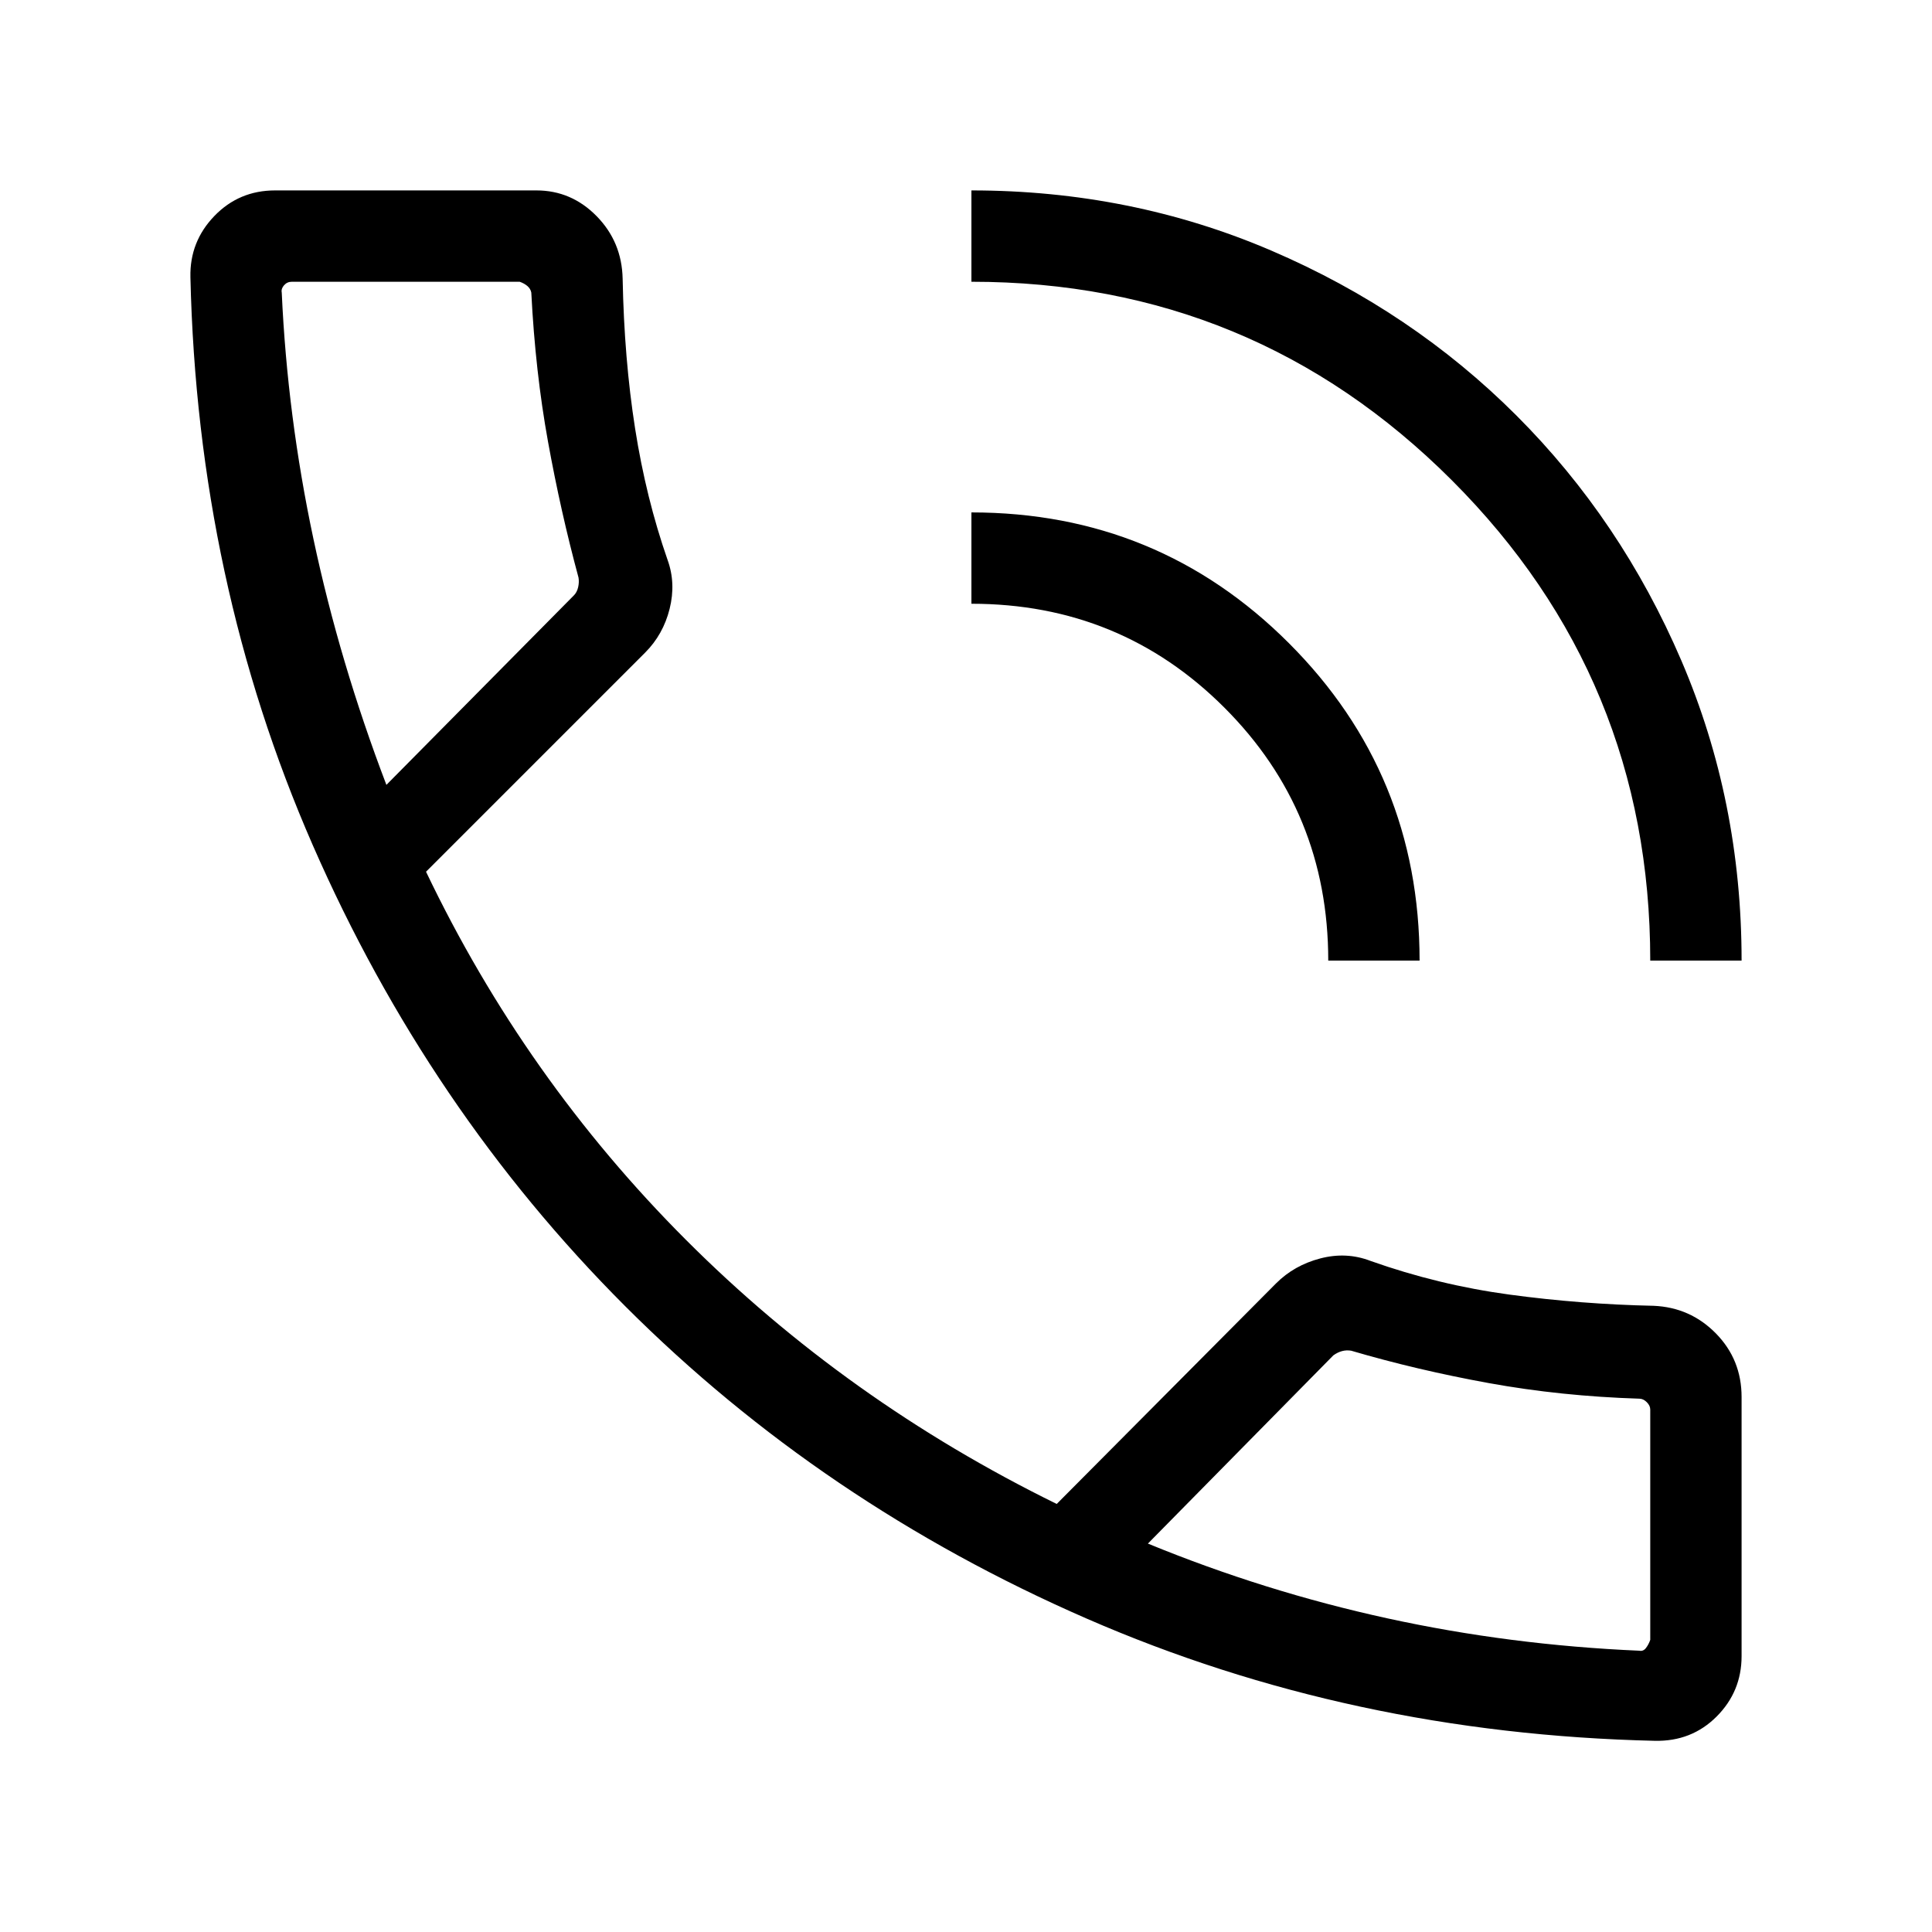 <svg xmlns="http://www.w3.org/2000/svg" width="48" height="48" viewBox="0 96 960 960"><path d="M822.307 960.999q-151-3.462-282.346-60.731-131.345-57.269-229.23-155.153-97.884-97.885-155.268-229.038-57.385-131.153-60.846-282.384-.385-17.615 11.881-30.346 12.267-12.731 30.195-12.731h129.844q17.371 0 29.916 12.781 12.546 12.78 12.931 31.08.769 39.93 6.192 74.457 5.423 34.527 16.115 65.213 4.231 11.622 1.038 24.391-3.192 12.769-12.192 21.769L211.692 529.153Q260.846 632 340.846 712.077q80 80.077 184.232 131.231l108.999-109.614q9-9 21.962-12.385Q669 717.924 681 722.54q33.69 11.953 69.107 16.746 35.417 4.792 71.555 5.561 18.26.769 30.991 13.76 12.731 12.99 12.731 31.548v128.767q0 17.615-12.423 30.039-12.424 12.423-30.654 12.038ZM570.385 863q58.076 23.846 119.038 37.154 60.961 13.307 125.192 16.077 1.923.384 3.255-1.347 1.331-1.73 2.13-4.038V796.385q0-1.923-1.731-3.654-1.731-1.731-3.654-1.731-38.923-1.231-74.73-7.731-35.808-6.5-68.5-16.115-2.308-.385-4.5.192-2.193.577-4.347 2.116L570.385 863ZM820 573.308q0-140.077-98.616-238.692Q622.769 236 482.692 236v-45.384q79.309 0 149.062 29.925 69.754 29.924 121.767 81.938 52.014 52.013 81.938 121.767 29.925 69.753 29.925 149.062H820Zm-160 0q0-74.077-51.616-125.692Q556.769 396 482.692 396v-45.384q92.788 0 157.74 64.952 64.952 64.952 64.952 157.74H660ZM192 486l93.154-94.154q1.538-1.538 2.115-4.038.577-2.501.192-4.808-8.846-32.693-15.153-67.5Q266 280.693 264 241.385q-.385-1.923-1.923-3.245-1.539-1.322-3.847-2.14H145q-2.307 0-3.846 1.731-1.539 1.731-1.154 3.654 2.769 61.385 15.769 122.538Q168.769 425.077 192 486Zm0 0Zm378.385 377Z"/></svg>